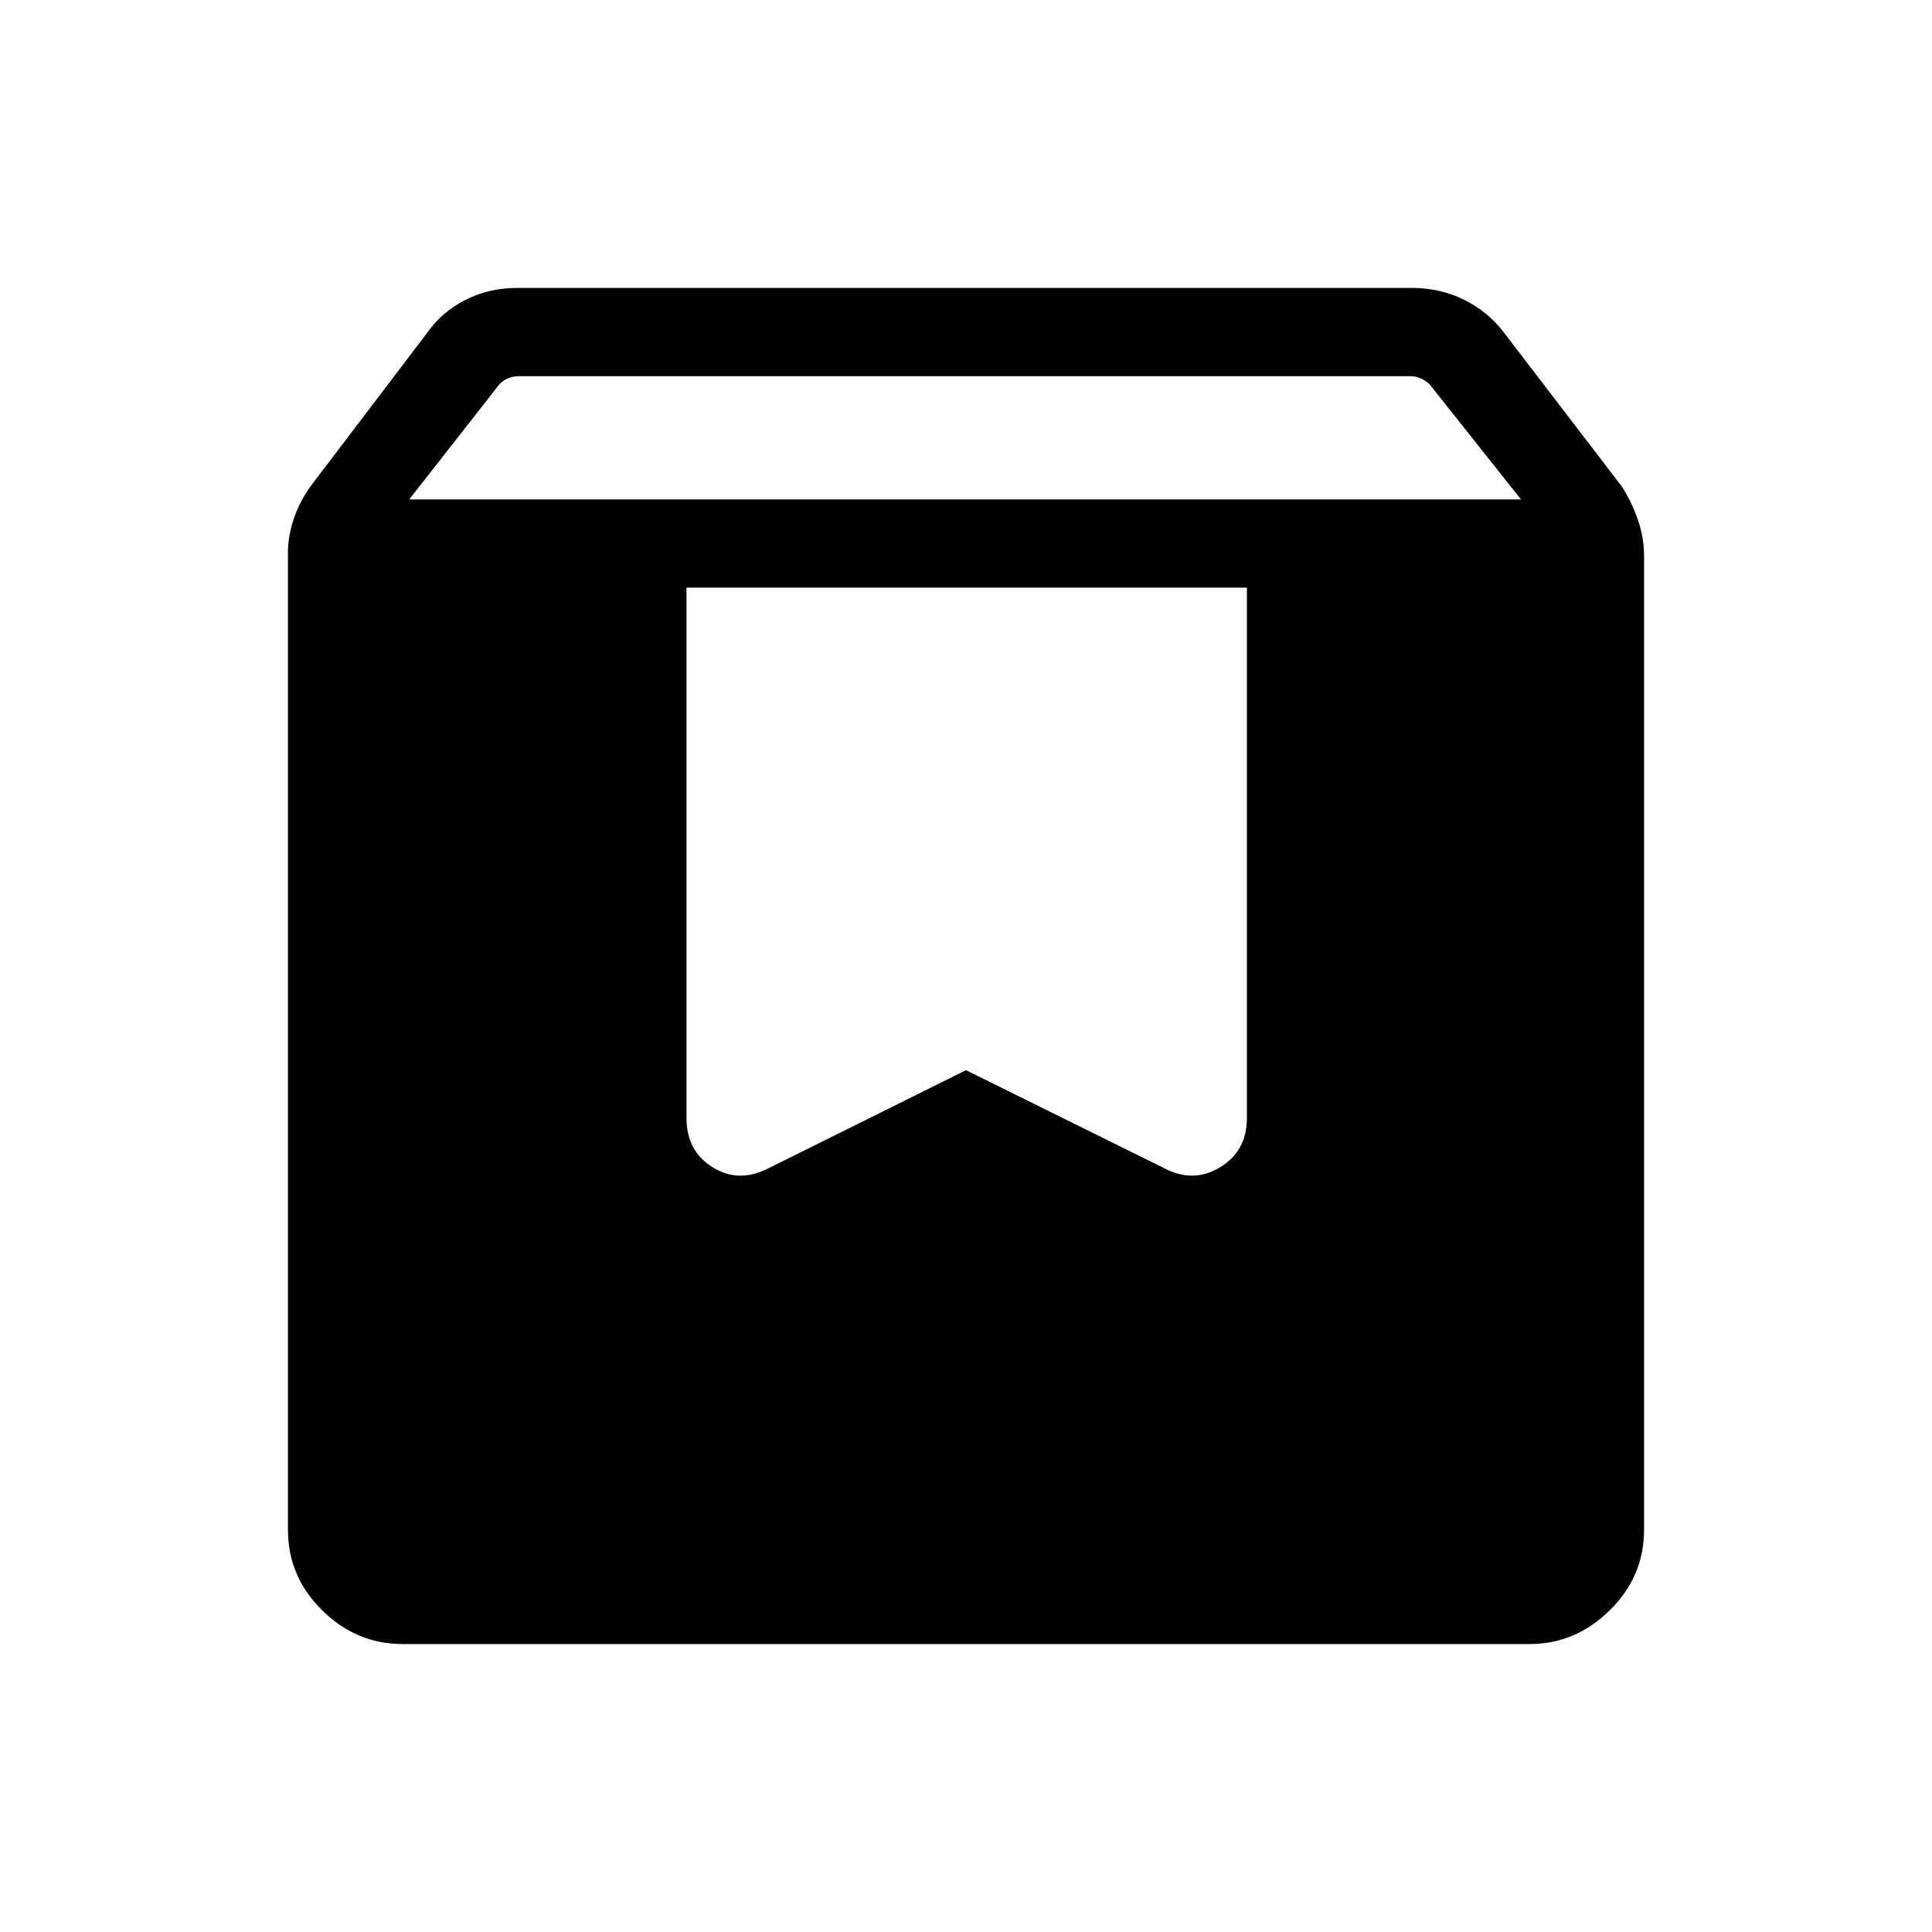 <svg xmlns="http://www.w3.org/2000/svg" height="48" viewBox="0 -960 960 960" width="48"><path d="M200.155-143.078q-23.096 0-40.086-16.777-16.991-16.777-16.991-39.992v-485.382q0-8.682 3.096-17.551 3.097-8.868 8.789-16.449l57.427-75.575q7.15-10.195 18.846-16.156 11.696-5.962 25.687-5.962h444.769q13.992 0 25.88 5.915 11.888 5.915 19.695 16.239l58.462 76.308q5 7.649 8.097 16.688 3.096 9.039 3.096 17.697v484.187q0 23.329-17.08 40.069-17.079 16.741-39.747 16.741h-559.94Zm3.191-568.767h552.423l-45.256-57.001q-1.923-1.923-4.423-3.077t-5.193-1.154H257.609q-2.693 0-5.385 1.154-2.693 1.154-4.231 3.077l-44.647 57.001ZM619.576-668H341.117v263.614q0 16.173 12.769 24.259 12.769 8.087 27.269.971L480-428.232l99.229 49.076q14.116 7.116 27.231-.971 13.116-8.086 13.116-24.259V-668Z"/></svg>